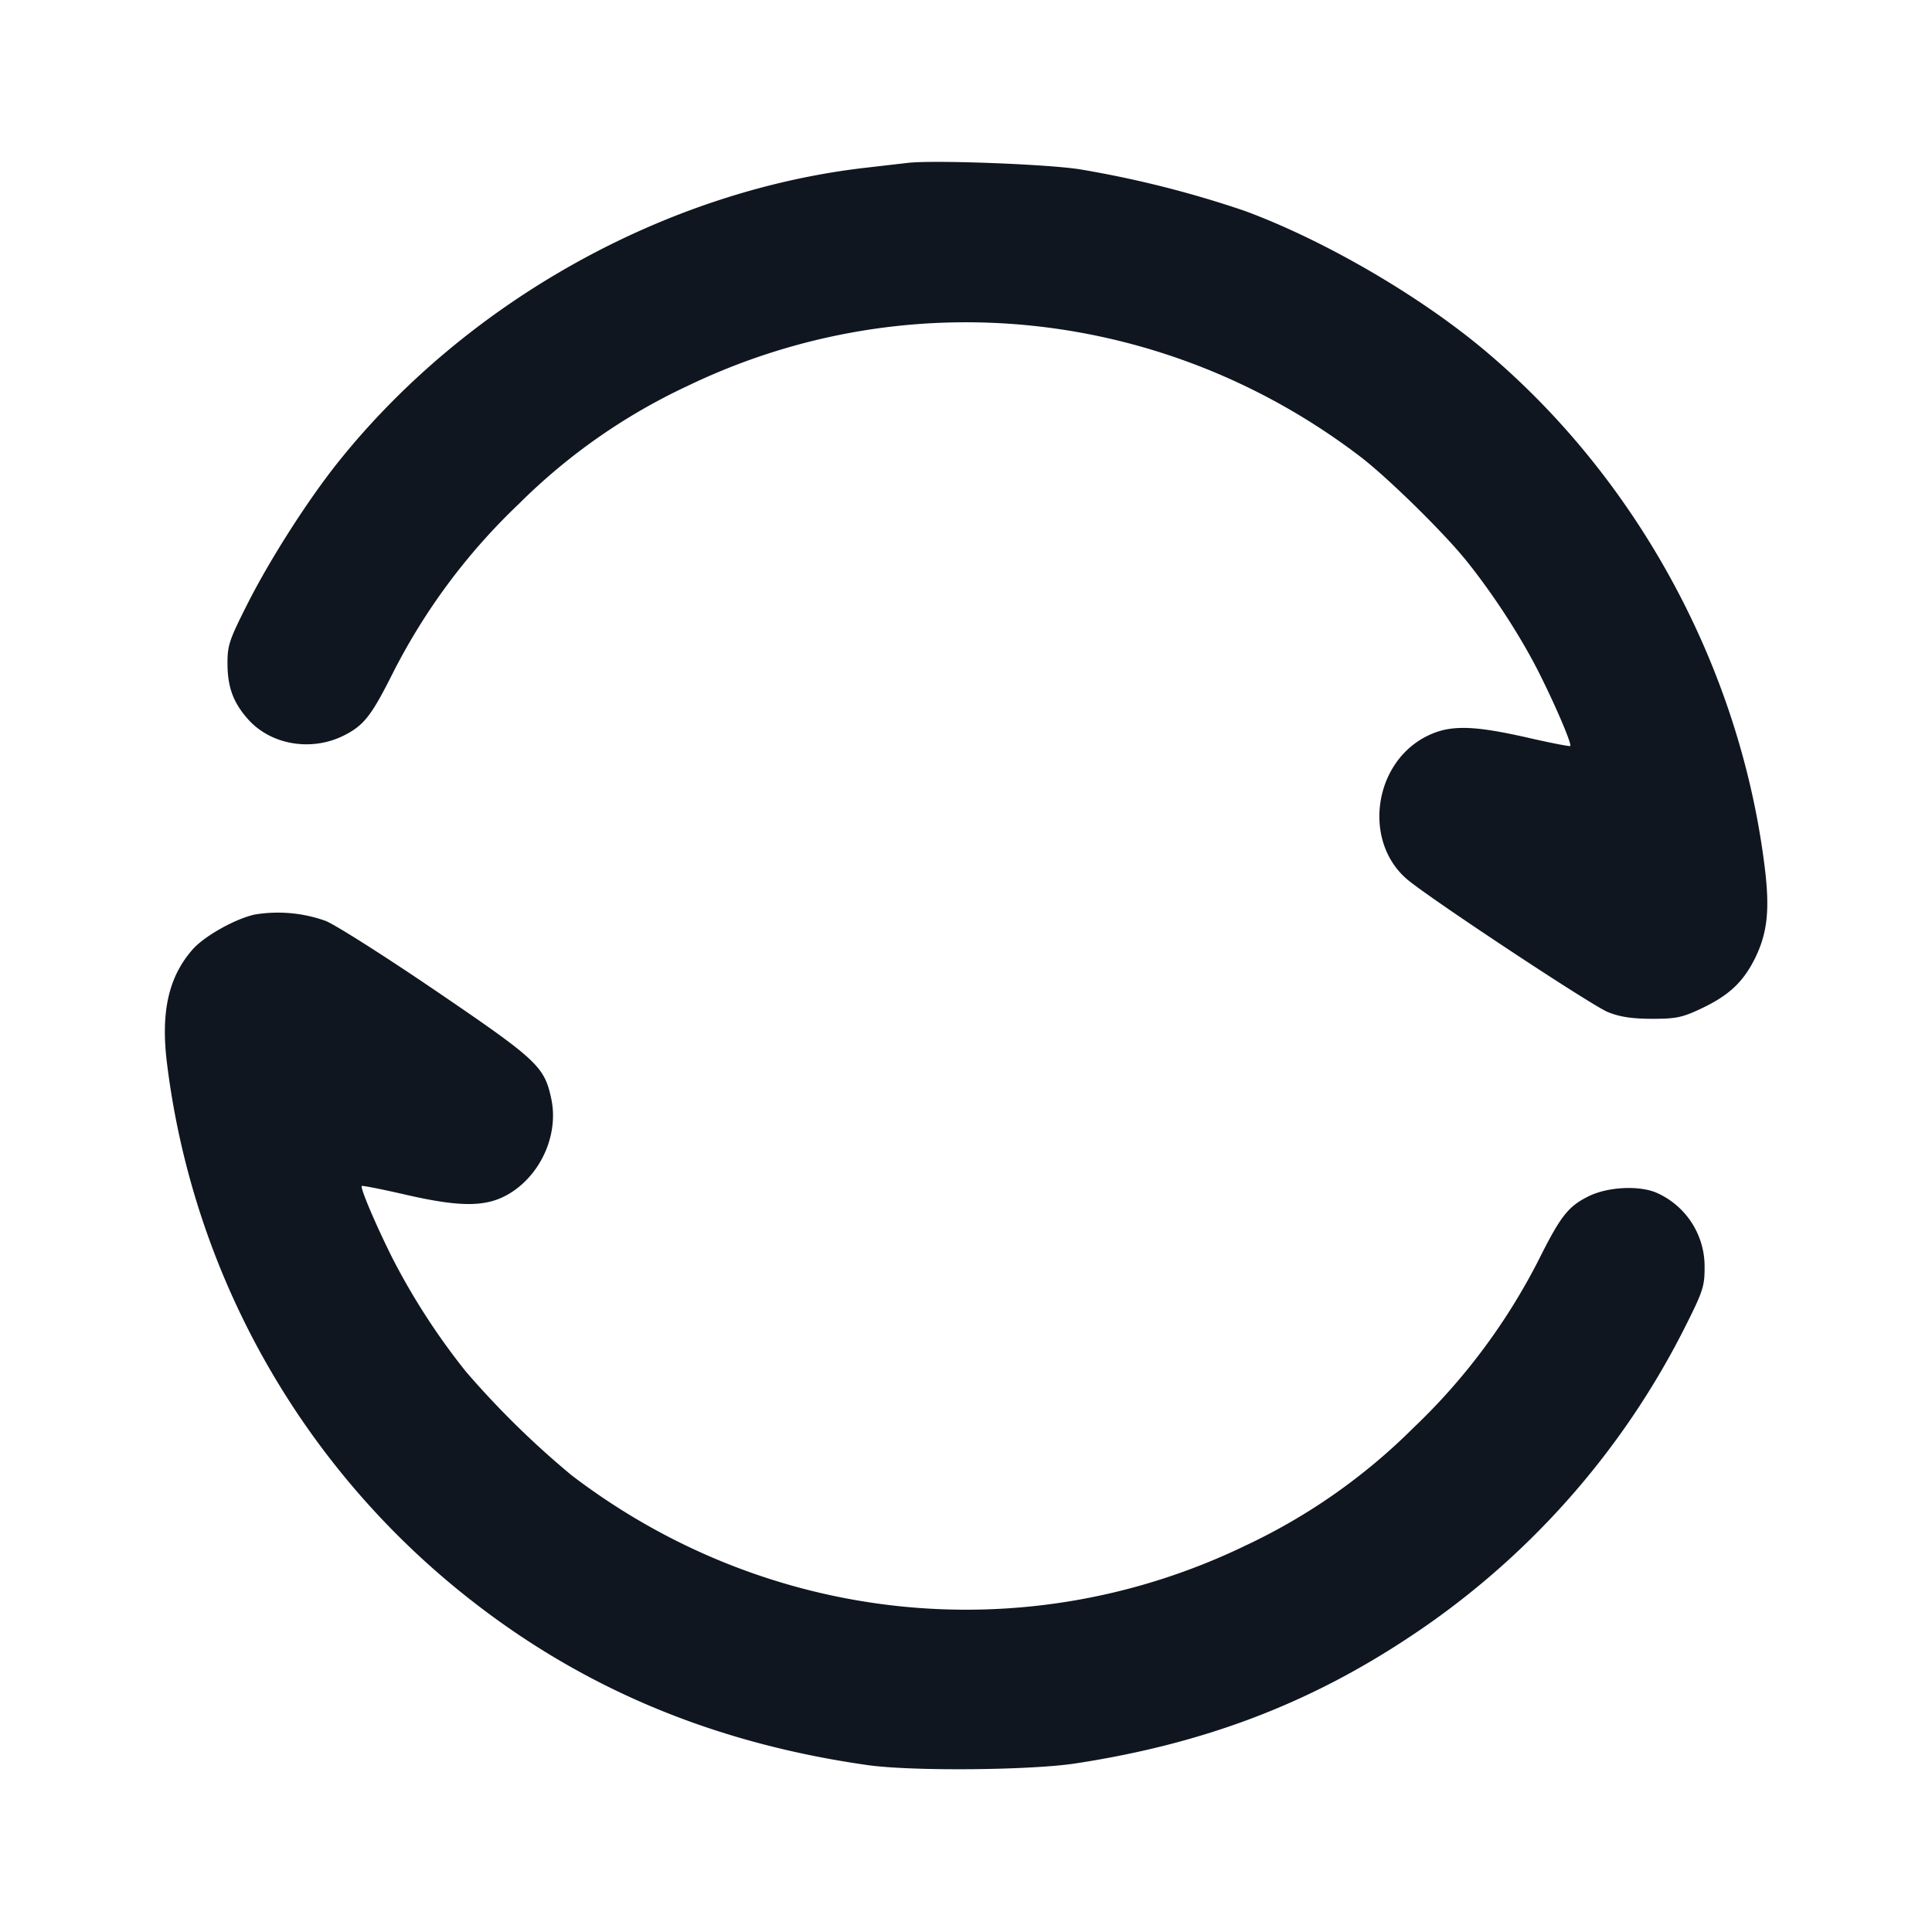 <svg xmlns="http://www.w3.org/2000/svg" width="24" height="24" viewBox="0 0 24 24" fill="none"><path d="m11.28 2.023-.52.06c-2.496.285-4.968 1.665-6.562 3.661-.375.47-.845 1.205-1.125 1.76-.227.45-.248.513-.247.744.002.289.071.477.251.682.282.322.787.41 1.192.208.248-.124.342-.242.602-.759a7.7 7.7 0 0 1 1.575-2.12A7.4 7.4 0 0 1 8.529 4.8c2.727-1.318 5.941-.982 8.371.874.339.26 1.025.932 1.311 1.286.335.415.682.949.91 1.403.207.412.407.882.385.904-.007.008-.252-.04-.544-.107-.673-.152-.954-.156-1.236-.016-.675.337-.801 1.333-.226 1.796.349.28 2.281 1.556 2.475 1.633.149.06.297.082.545.083.297 0 .374-.015.602-.122.353-.165.532-.332.681-.633.153-.313.184-.602.119-1.128-.305-2.474-1.581-4.828-3.482-6.423-.812-.681-1.995-1.368-2.977-1.73a13 13 0 0 0-2.063-.519c-.434-.064-1.805-.114-2.12-.078M3.169 11.36c-.243.051-.63.268-.776.434-.302.344-.399.783-.317 1.428a10.02 10.02 0 0 0 3.713 6.607c1.43 1.137 3.067 1.825 4.991 2.098.545.077 2.015.065 2.58-.021 1.587-.243 2.887-.734 4.141-1.565a10 10 0 0 0 3.421-3.836c.231-.458.253-.523.253-.755a1 1 0 0 0-.601-.935c-.22-.092-.607-.071-.843.047-.248.124-.342.242-.602.759a7.7 7.7 0 0 1-1.575 2.12 7.4 7.4 0 0 1-2.083 1.459c-2.727 1.318-5.941.982-8.371-.874a11 11 0 0 1-1.311-1.286 8.4 8.4 0 0 1-.91-1.403c-.207-.412-.407-.882-.385-.904.007-.008.255.041.55.109.693.159 1.013.154 1.296-.022.385-.24.6-.731.509-1.166-.085-.405-.168-.483-1.43-1.342-.638-.434-1.257-.827-1.376-.873a1.76 1.76 0 0 0-.874-.079" fill="#10161F" fill-rule="evenodd"/></svg>